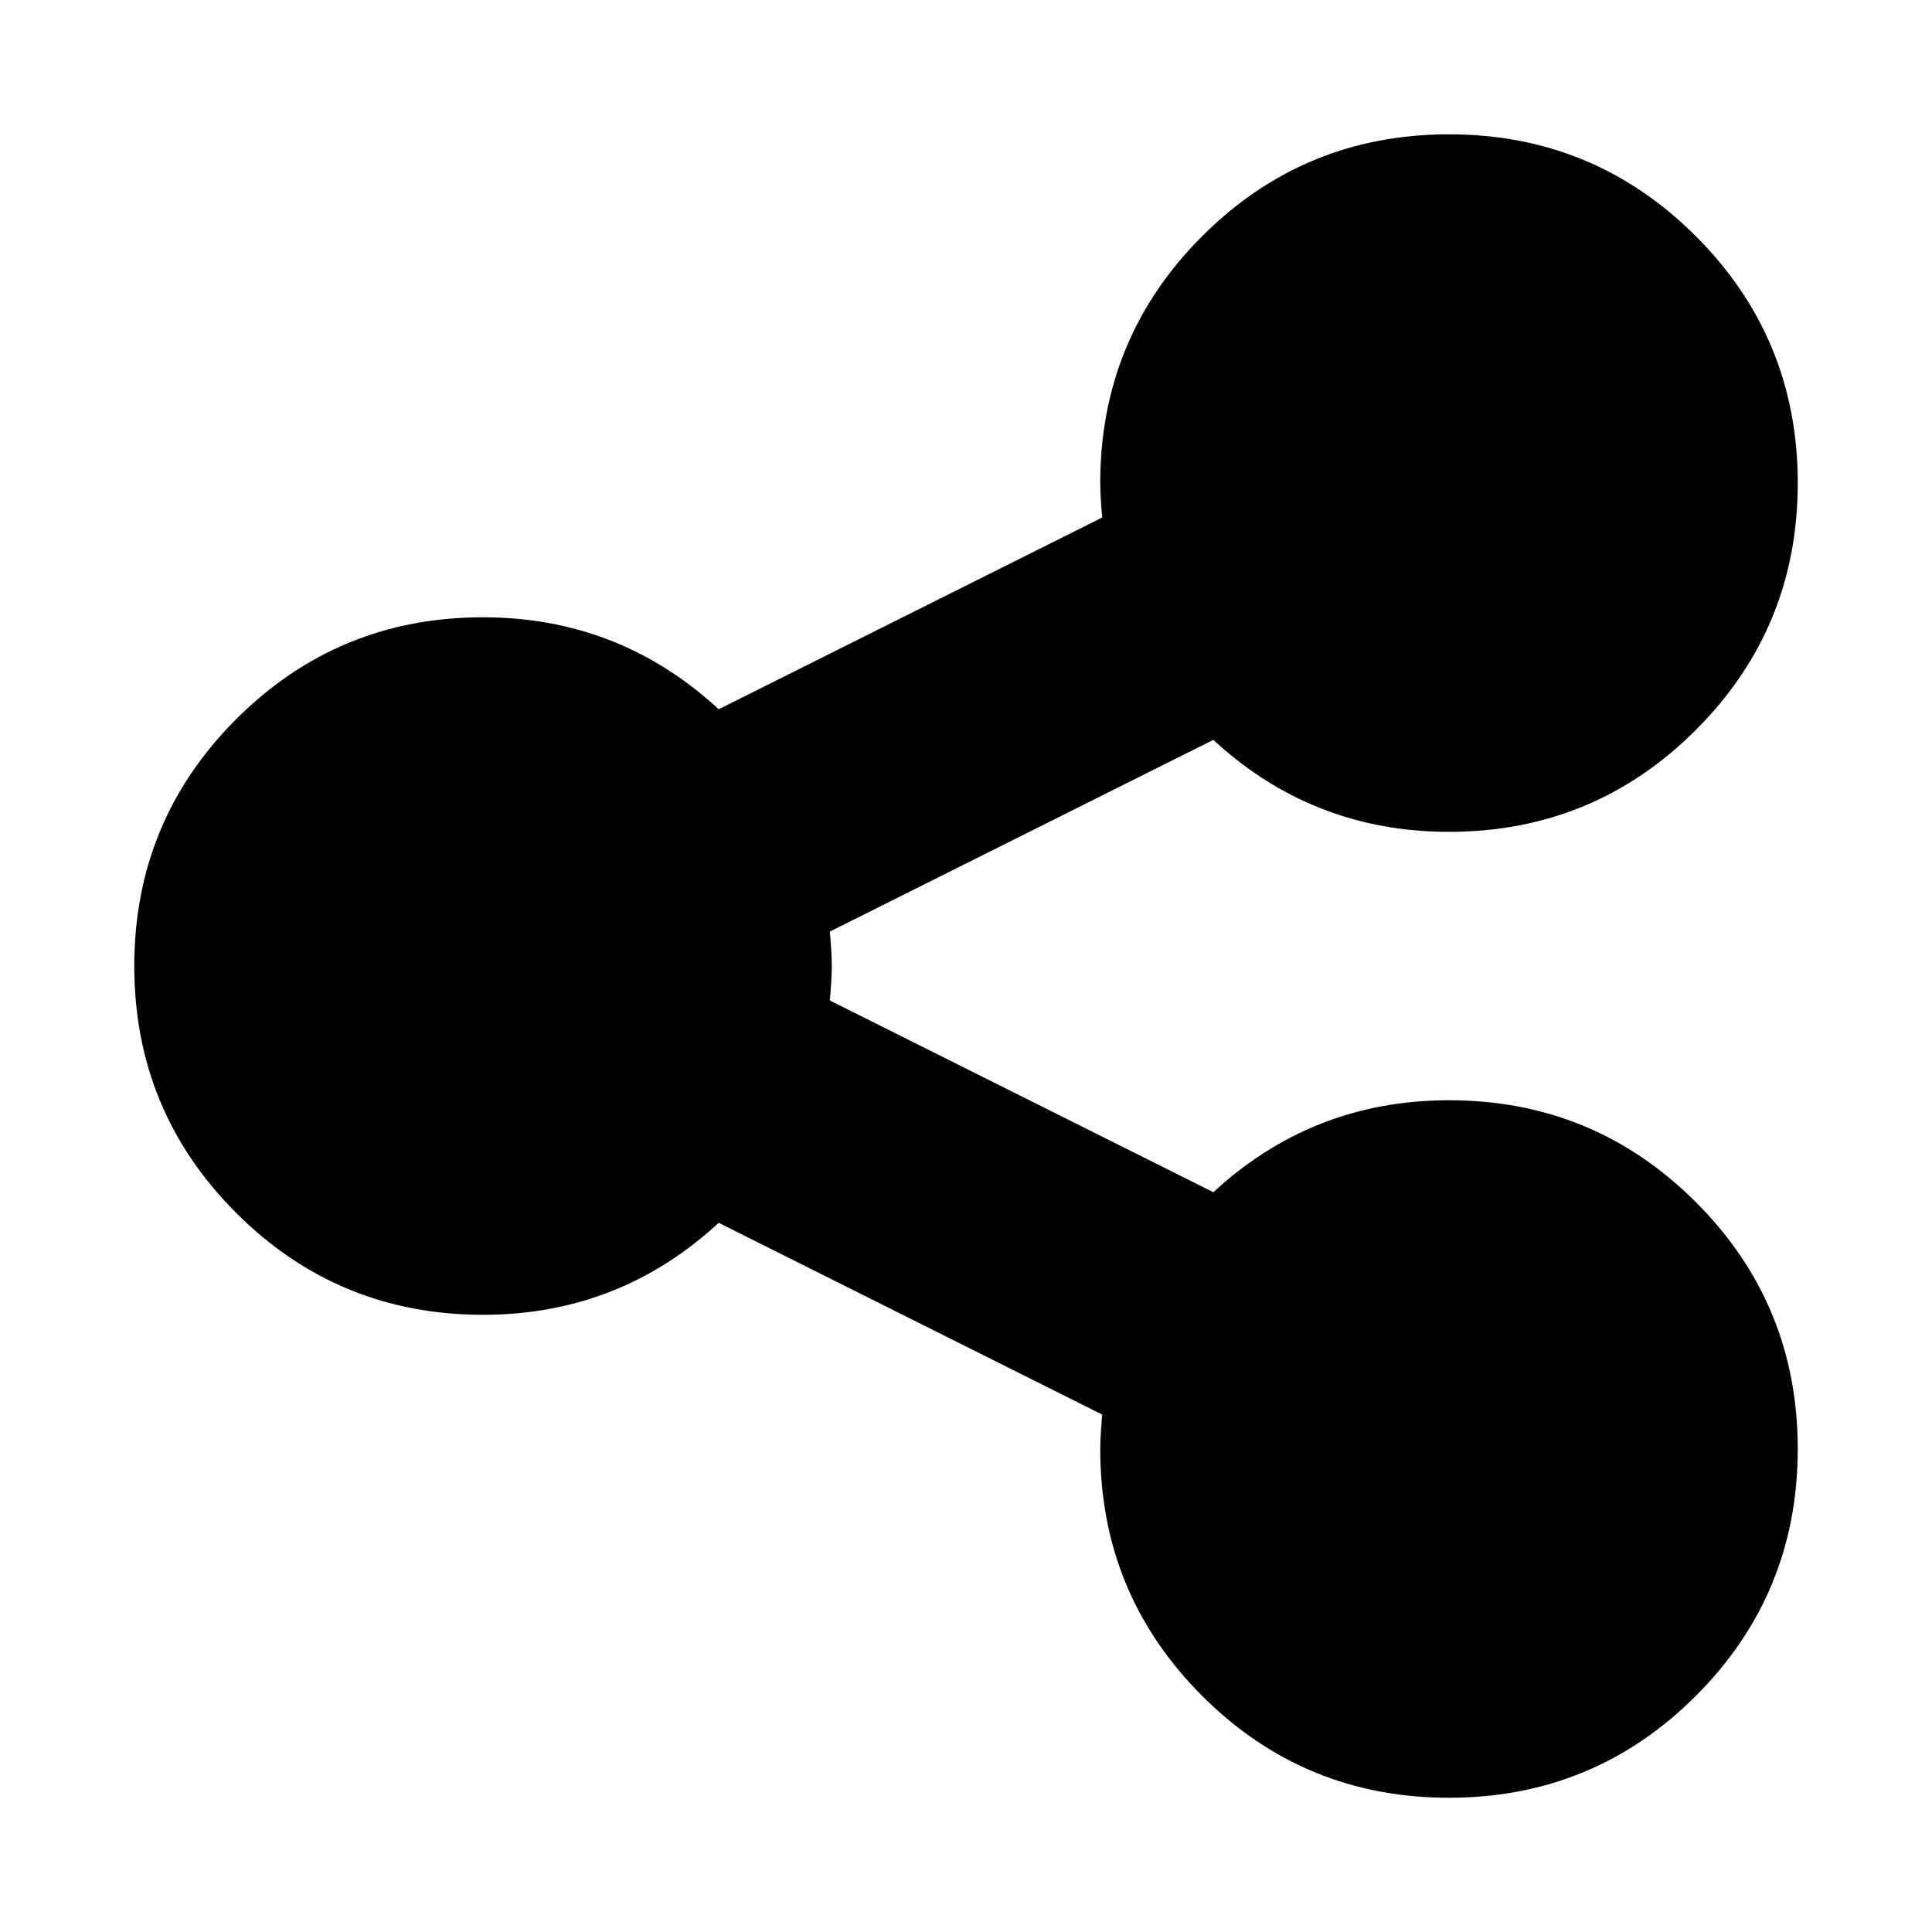 <svg xmlns="http://www.w3.org/2000/svg" width="512" height="512" viewBox="0 0 1024 1024"><path fill="#000" stroke="#000" stroke-width="4" d="M768 585.152q76.01 0 129.43 53.419T950.847 768t-53.419 129.43T768 950.847t-129.43-53.419T585.153 768q0-6.848 1.152-19.435L380.587 645.717Q328.02 694.87 256.02 694.87q-76.01 0-129.429-53.418T73.173 512.02t53.419-129.429 129.43-53.419q72 0 124.565 49.152l205.717-102.848q-1.152-12.565-1.152-19.434 0-76.011 53.419-129.43T768 73.195t129.43 53.418 53.418 129.43-53.419 129.429T768 438.891q-72 0-124.565-49.152L437.717 492.587q1.152 12.565 1.152 19.434t-1.152 19.435l205.718 102.848Q696 585.152 768 585.152z"/></svg>